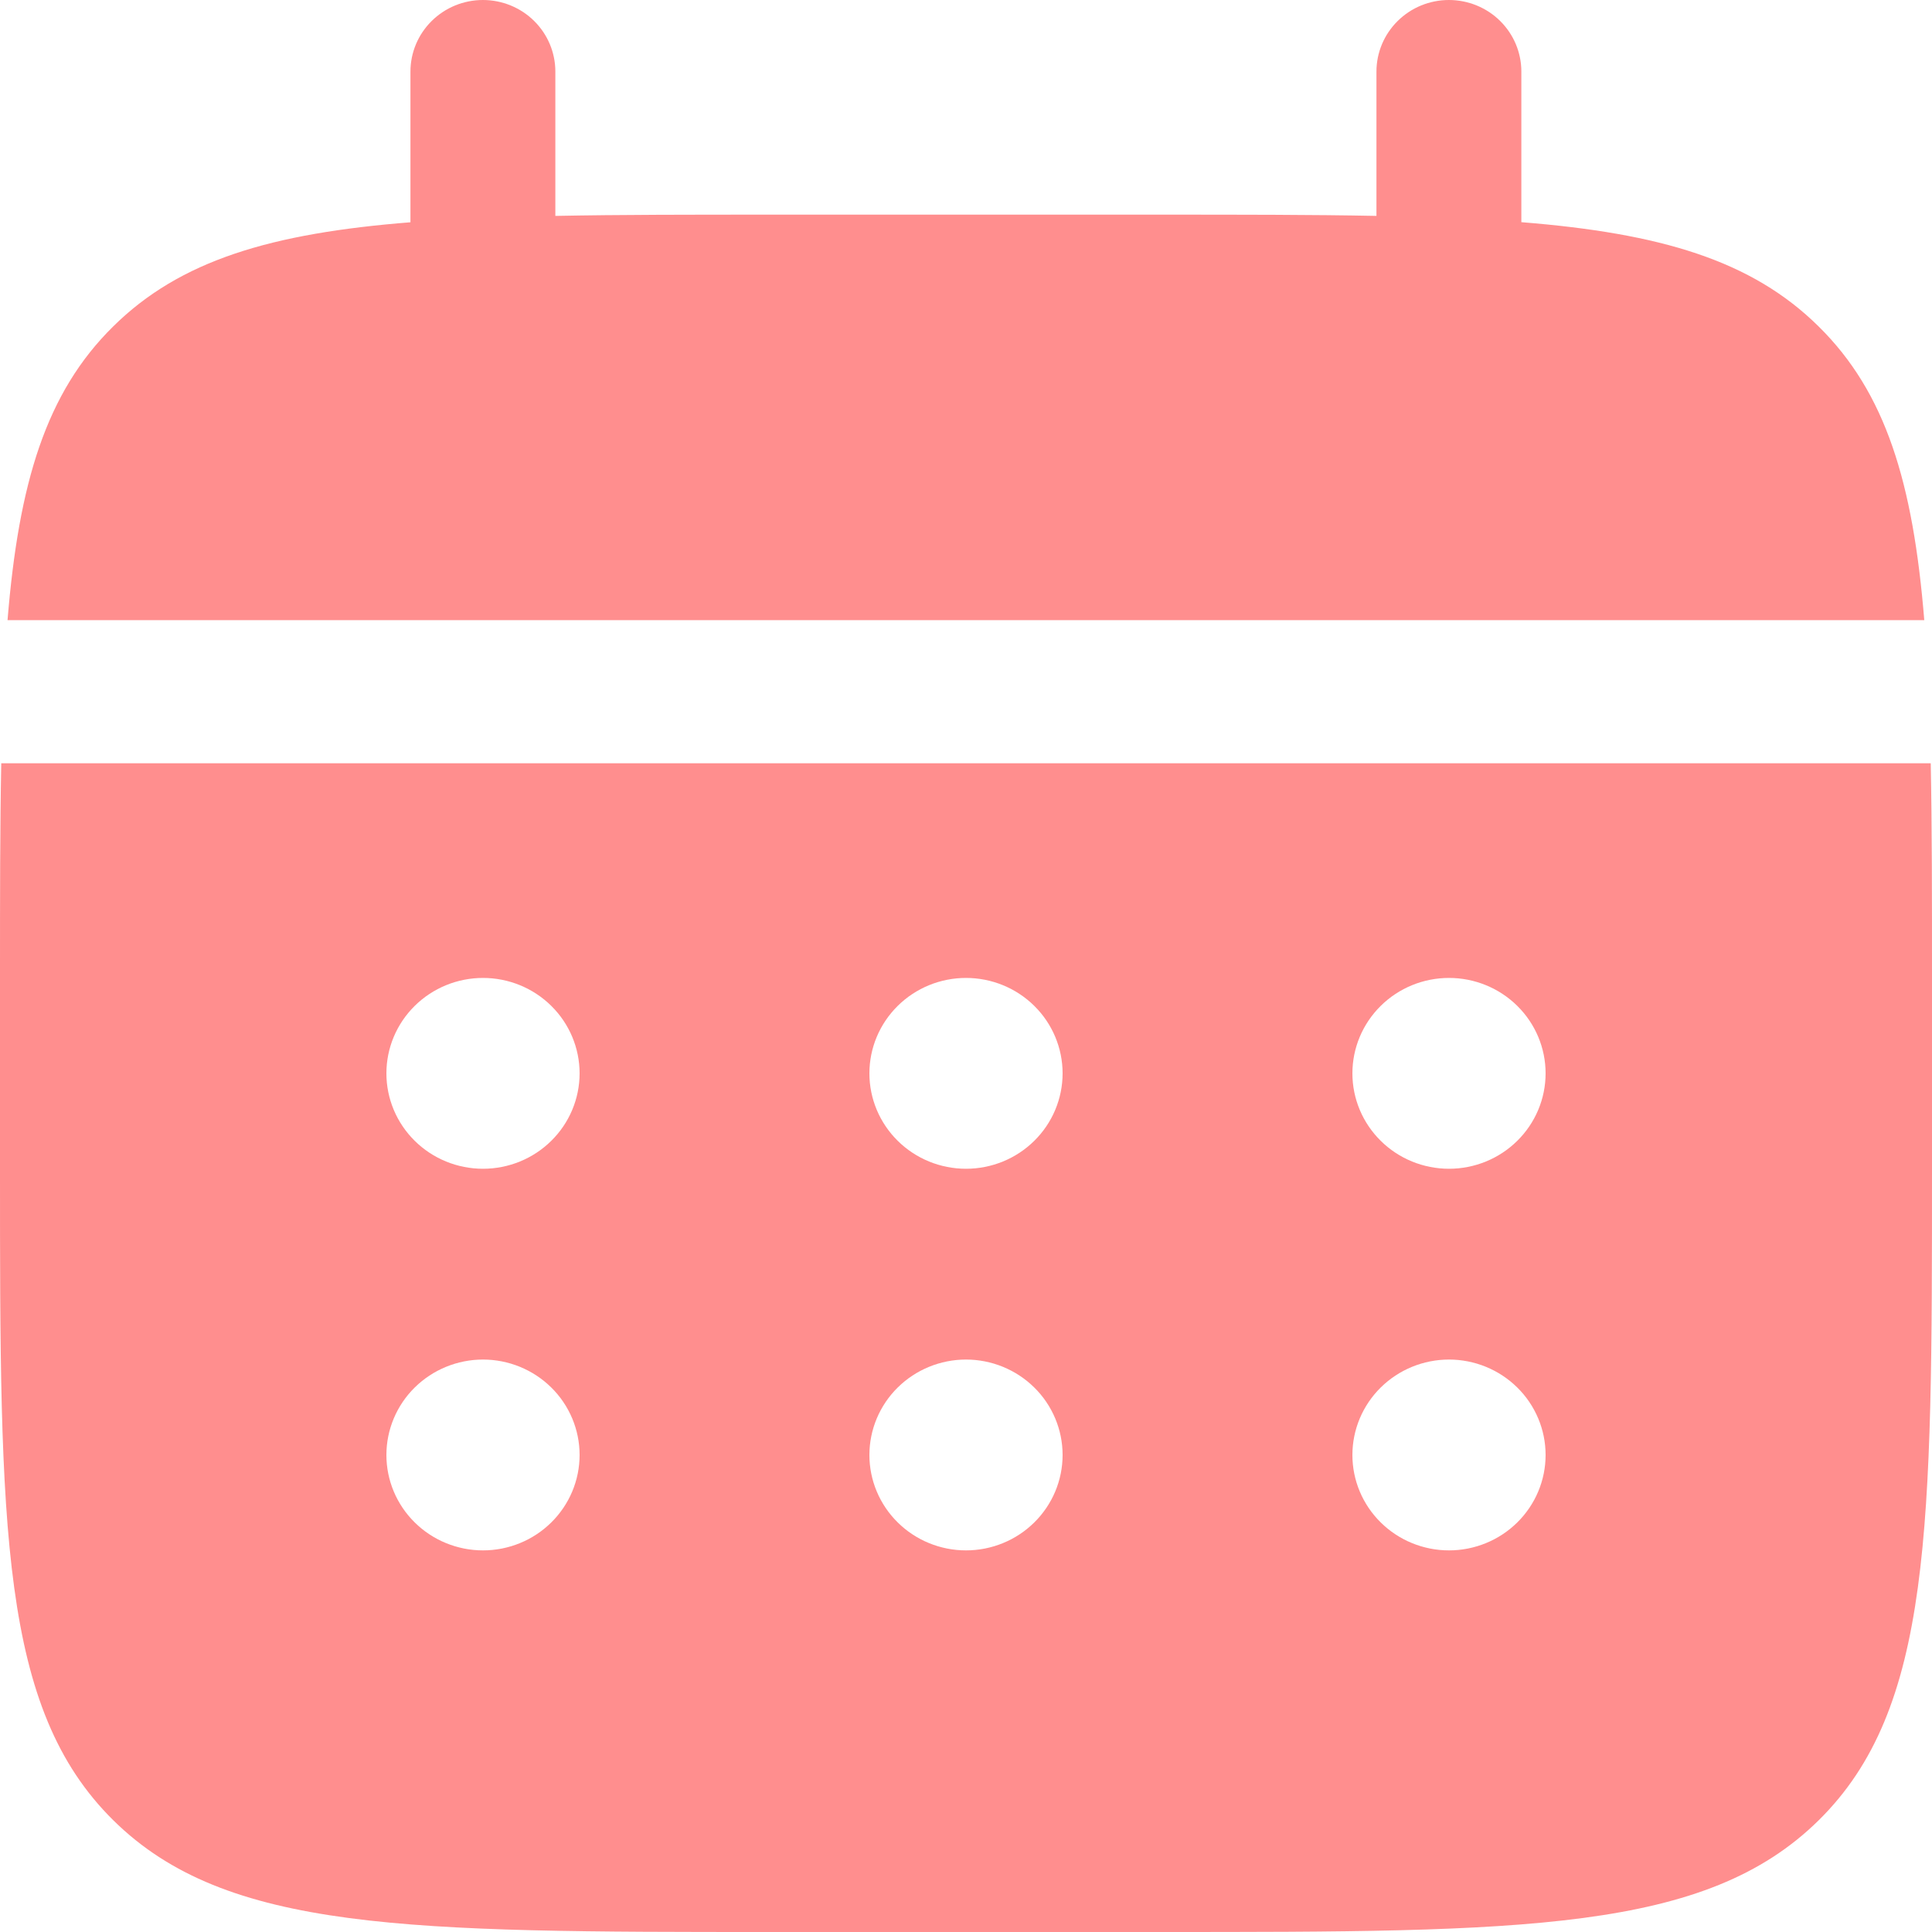 <svg width="40" height="40" viewBox="0 0 40 40" fill="none" xmlns="http://www.w3.org/2000/svg">
<g id="Calendar-full__nav">
<path id="Vector" d="M11.498 1.481C11.498 1.089 11.34 0.712 11.059 0.434C10.778 0.156 10.396 0 9.998 0C9.6 0 9.219 0.156 8.938 0.434C8.656 0.712 8.498 1.089 8.498 1.481V4.602C5.618 4.83 3.73 5.387 2.342 6.76C0.952 8.13 0.388 9.997 0.156 12.839H39.84C39.608 9.995 39.044 8.13 37.654 6.76C36.266 5.387 34.376 4.83 31.498 4.6V1.481C31.498 1.089 31.34 0.712 31.059 0.434C30.778 0.156 30.396 0 29.998 0C29.6 0 29.219 0.156 28.938 0.434C28.656 0.712 28.498 1.089 28.498 1.481V4.47C27.168 4.444 25.676 4.444 23.998 4.444H15.998C14.32 4.444 12.828 4.444 11.498 4.47V1.481Z" fill="#FF8E8E"/>
<path id="Vector_2" fill-rule="evenodd" clip-rule="evenodd" d="M0 20.247C0 18.59 2.23517e-08 17.116 0.026 15.803H39.974C40 17.116 40 18.59 40 20.247V24.198C40 31.647 40 35.372 37.656 37.685C35.312 39.998 31.542 40 24 40H16C8.458 40 4.686 40 2.344 37.685C0.002 35.37 0 31.647 0 24.198V20.247ZM30 24.198C30.53 24.198 31.039 23.99 31.414 23.619C31.789 23.249 32 22.746 32 22.223C32 21.699 31.789 21.196 31.414 20.826C31.039 20.455 30.53 20.247 30 20.247C29.47 20.247 28.961 20.455 28.586 20.826C28.211 21.196 28 21.699 28 22.223C28 22.746 28.211 23.249 28.586 23.619C28.961 23.99 29.47 24.198 30 24.198ZM30 32.099C30.53 32.099 31.039 31.891 31.414 31.52C31.789 31.15 32 30.648 32 30.124C32 29.6 31.789 29.097 31.414 28.727C31.039 28.357 30.53 28.148 30 28.148C29.47 28.148 28.961 28.357 28.586 28.727C28.211 29.097 28 29.6 28 30.124C28 30.648 28.211 31.15 28.586 31.52C28.961 31.891 29.47 32.099 30 32.099ZM22 22.223C22 22.746 21.789 23.249 21.414 23.619C21.039 23.99 20.53 24.198 20 24.198C19.47 24.198 18.961 23.99 18.586 23.619C18.211 23.249 18 22.746 18 22.223C18 21.699 18.211 21.196 18.586 20.826C18.961 20.455 19.47 20.247 20 20.247C20.53 20.247 21.039 20.455 21.414 20.826C21.789 21.196 22 21.699 22 22.223ZM22 30.124C22 30.648 21.789 31.15 21.414 31.52C21.039 31.891 20.53 32.099 20 32.099C19.47 32.099 18.961 31.891 18.586 31.52C18.211 31.15 18 30.648 18 30.124C18 29.6 18.211 29.097 18.586 28.727C18.961 28.357 19.47 28.148 20 28.148C20.53 28.148 21.039 28.357 21.414 28.727C21.789 29.097 22 29.6 22 30.124ZM10 24.198C10.53 24.198 11.039 23.99 11.414 23.619C11.789 23.249 12 22.746 12 22.223C12 21.699 11.789 21.196 11.414 20.826C11.039 20.455 10.53 20.247 10 20.247C9.47 20.247 8.961 20.455 8.586 20.826C8.211 21.196 8 21.699 8 22.223C8 22.746 8.211 23.249 8.586 23.619C8.961 23.99 9.47 24.198 10 24.198ZM10 32.099C10.53 32.099 11.039 31.891 11.414 31.52C11.789 31.15 12 30.648 12 30.124C12 29.6 11.789 29.097 11.414 28.727C11.039 28.357 10.53 28.148 10 28.148C9.47 28.148 8.961 28.357 8.586 28.727C8.211 29.097 8 29.6 8 30.124C8 30.648 8.211 31.15 8.586 31.52C8.961 31.891 9.47 32.099 10 32.099Z" fill="#FF8E8E"/>
</g>
</svg>
